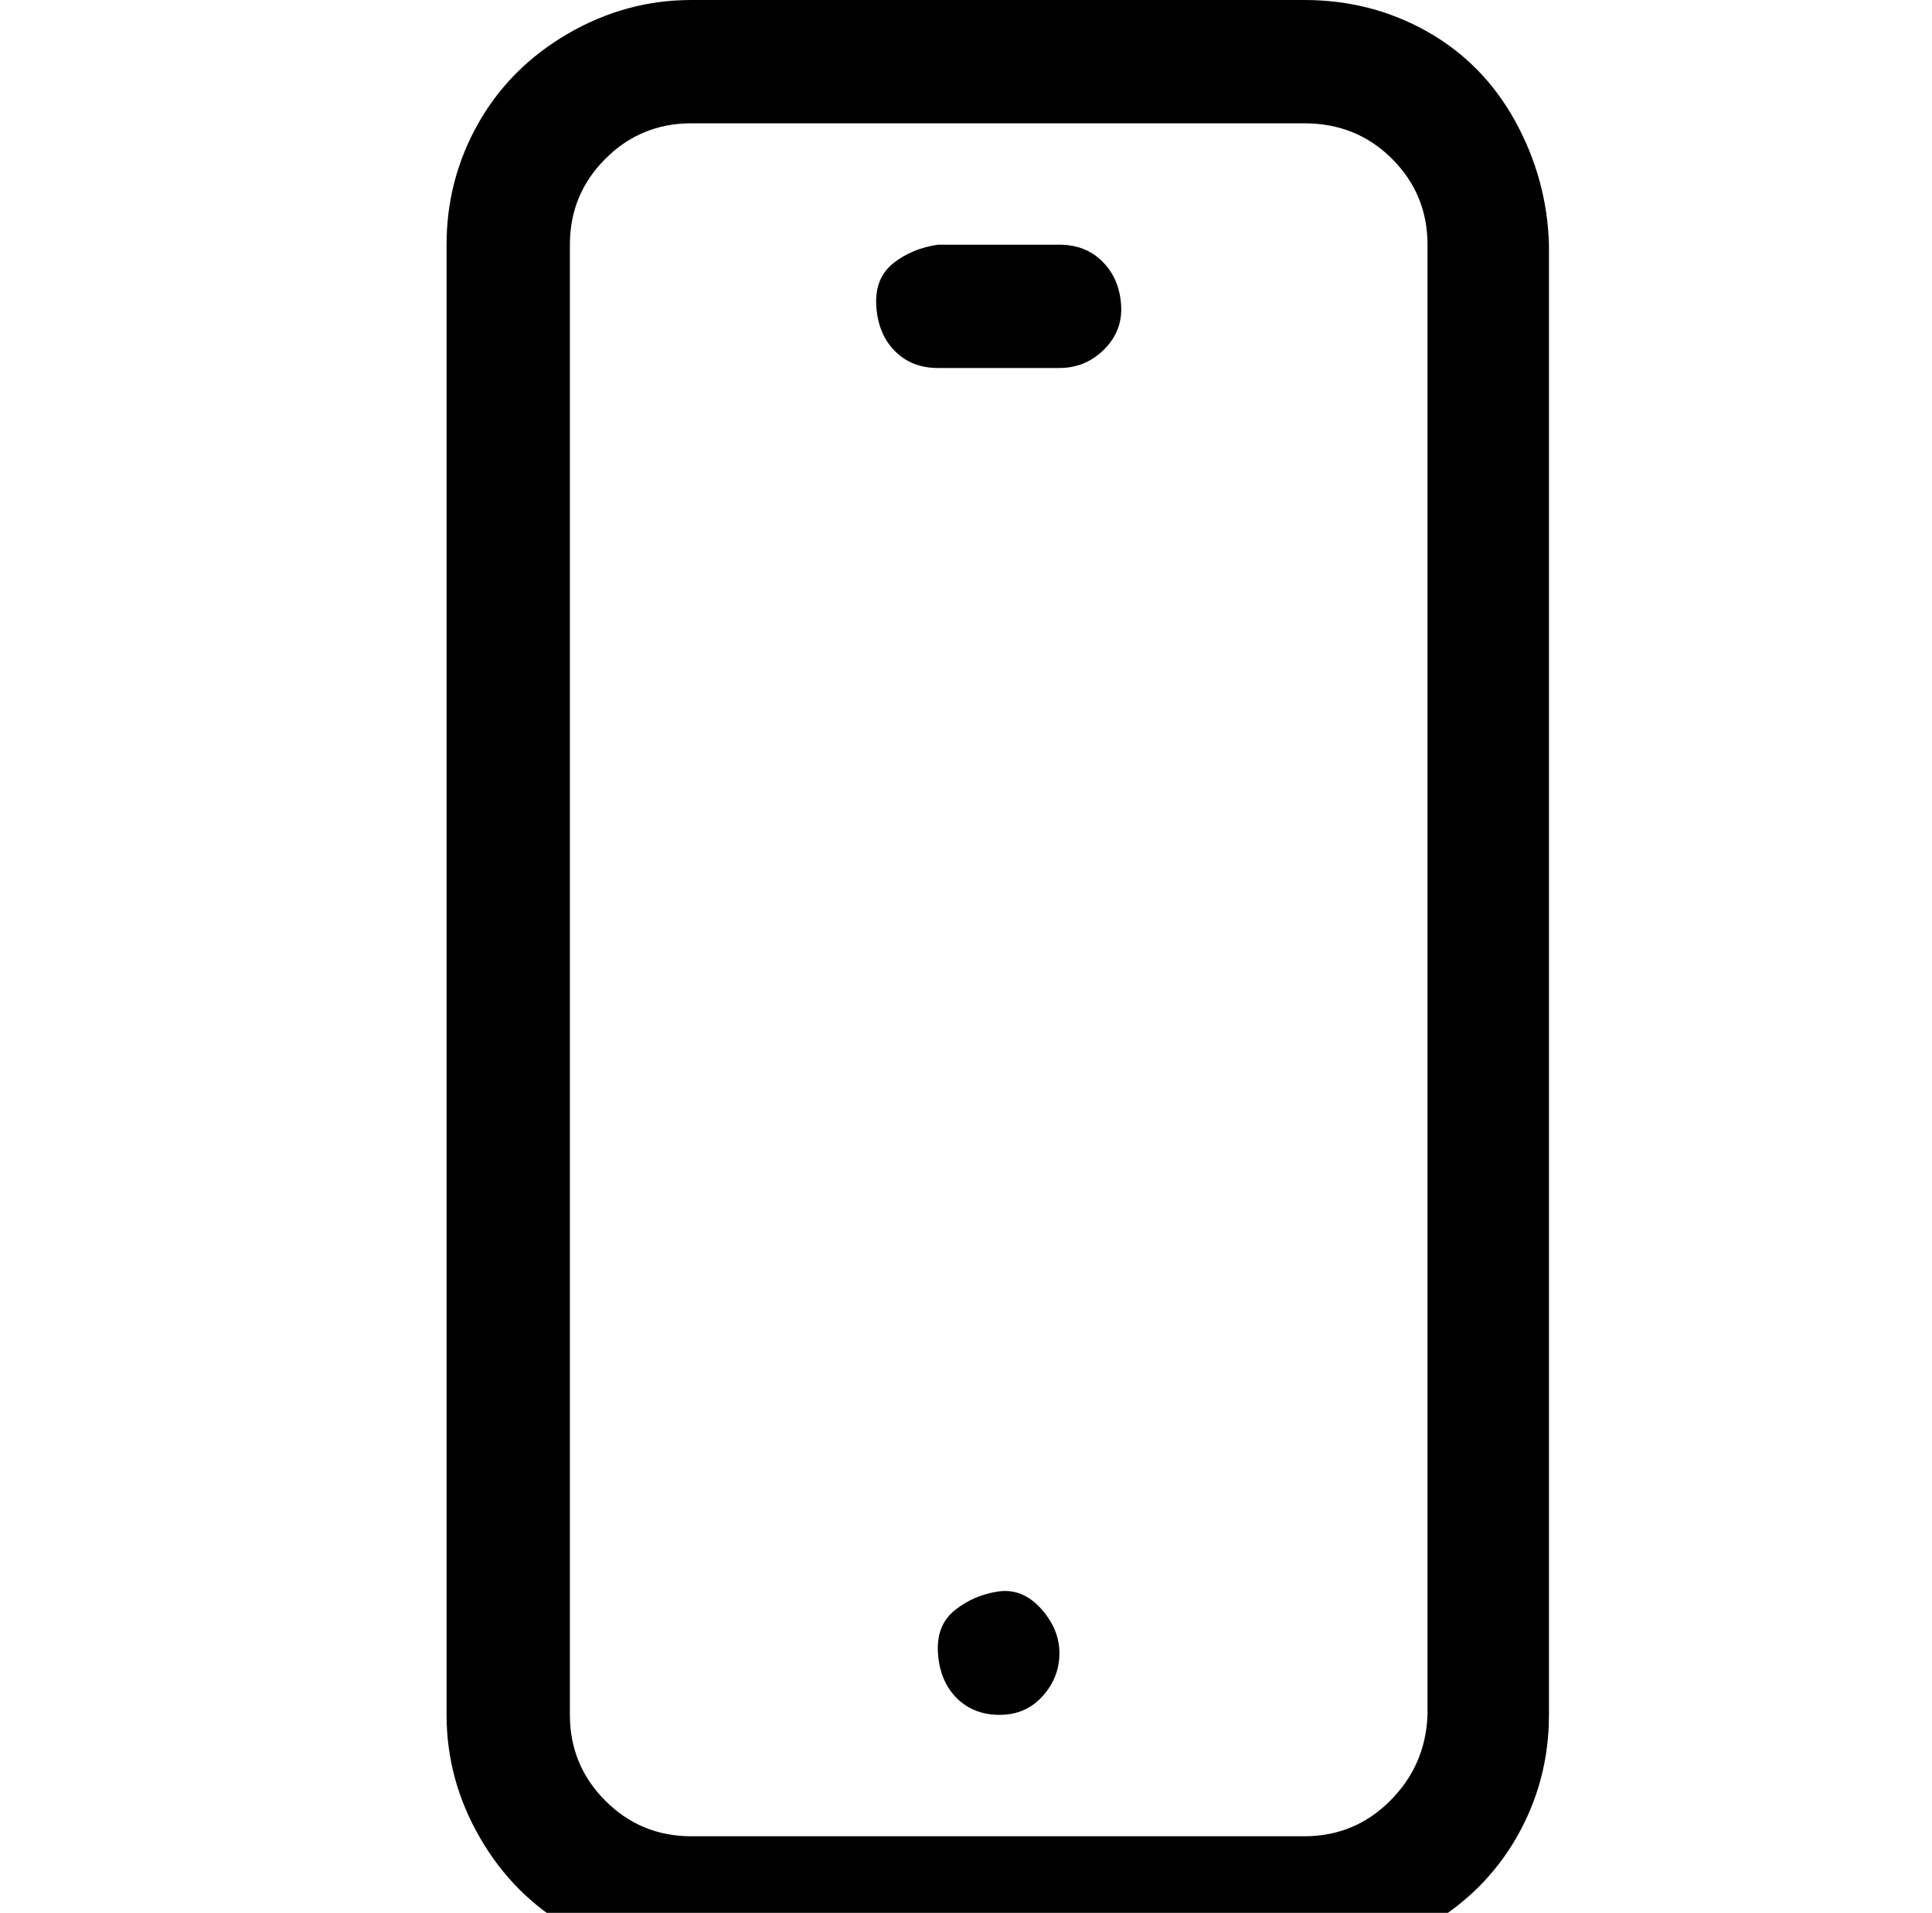 <?xml version="1.0" standalone="no"?>
<!DOCTYPE svg PUBLIC "-//W3C//DTD SVG 1.1//EN" "http://www.w3.org/Graphics/SVG/1.1/DTD/svg11.dtd" >
<svg xmlns="http://www.w3.org/2000/svg" xmlns:xlink="http://www.w3.org/1999/xlink" version="1.1" viewBox="-10 0 1034 1024">
   <path fill="currentColor"
d="M688 1049h-328q-35 0 -65 -17t-48 -48t-18 -66v-787q0 -35 17 -65t48 -48t66 -18h328q36 0 66 17t47 48t18 66v787q0 35 -17 65t-48 48t-66 18zM360 66q-27 0 -46 19t-19 46v787q0 27 19 46t46 19h328q27 0 46 -19t20 -46v-787q0 -27 -19 -46t-47 -19h-328zM557 885
q0 13 -9 23t-23 10t-23 -9t-10 -24t9 -23t23 -10t23 9t10 24zM557 197h-65q-14 0 -23 -9t-10 -24t9 -23t24 -10h65q14 0 23 9t10 23t-9 24t-24 10z" />
</svg>

